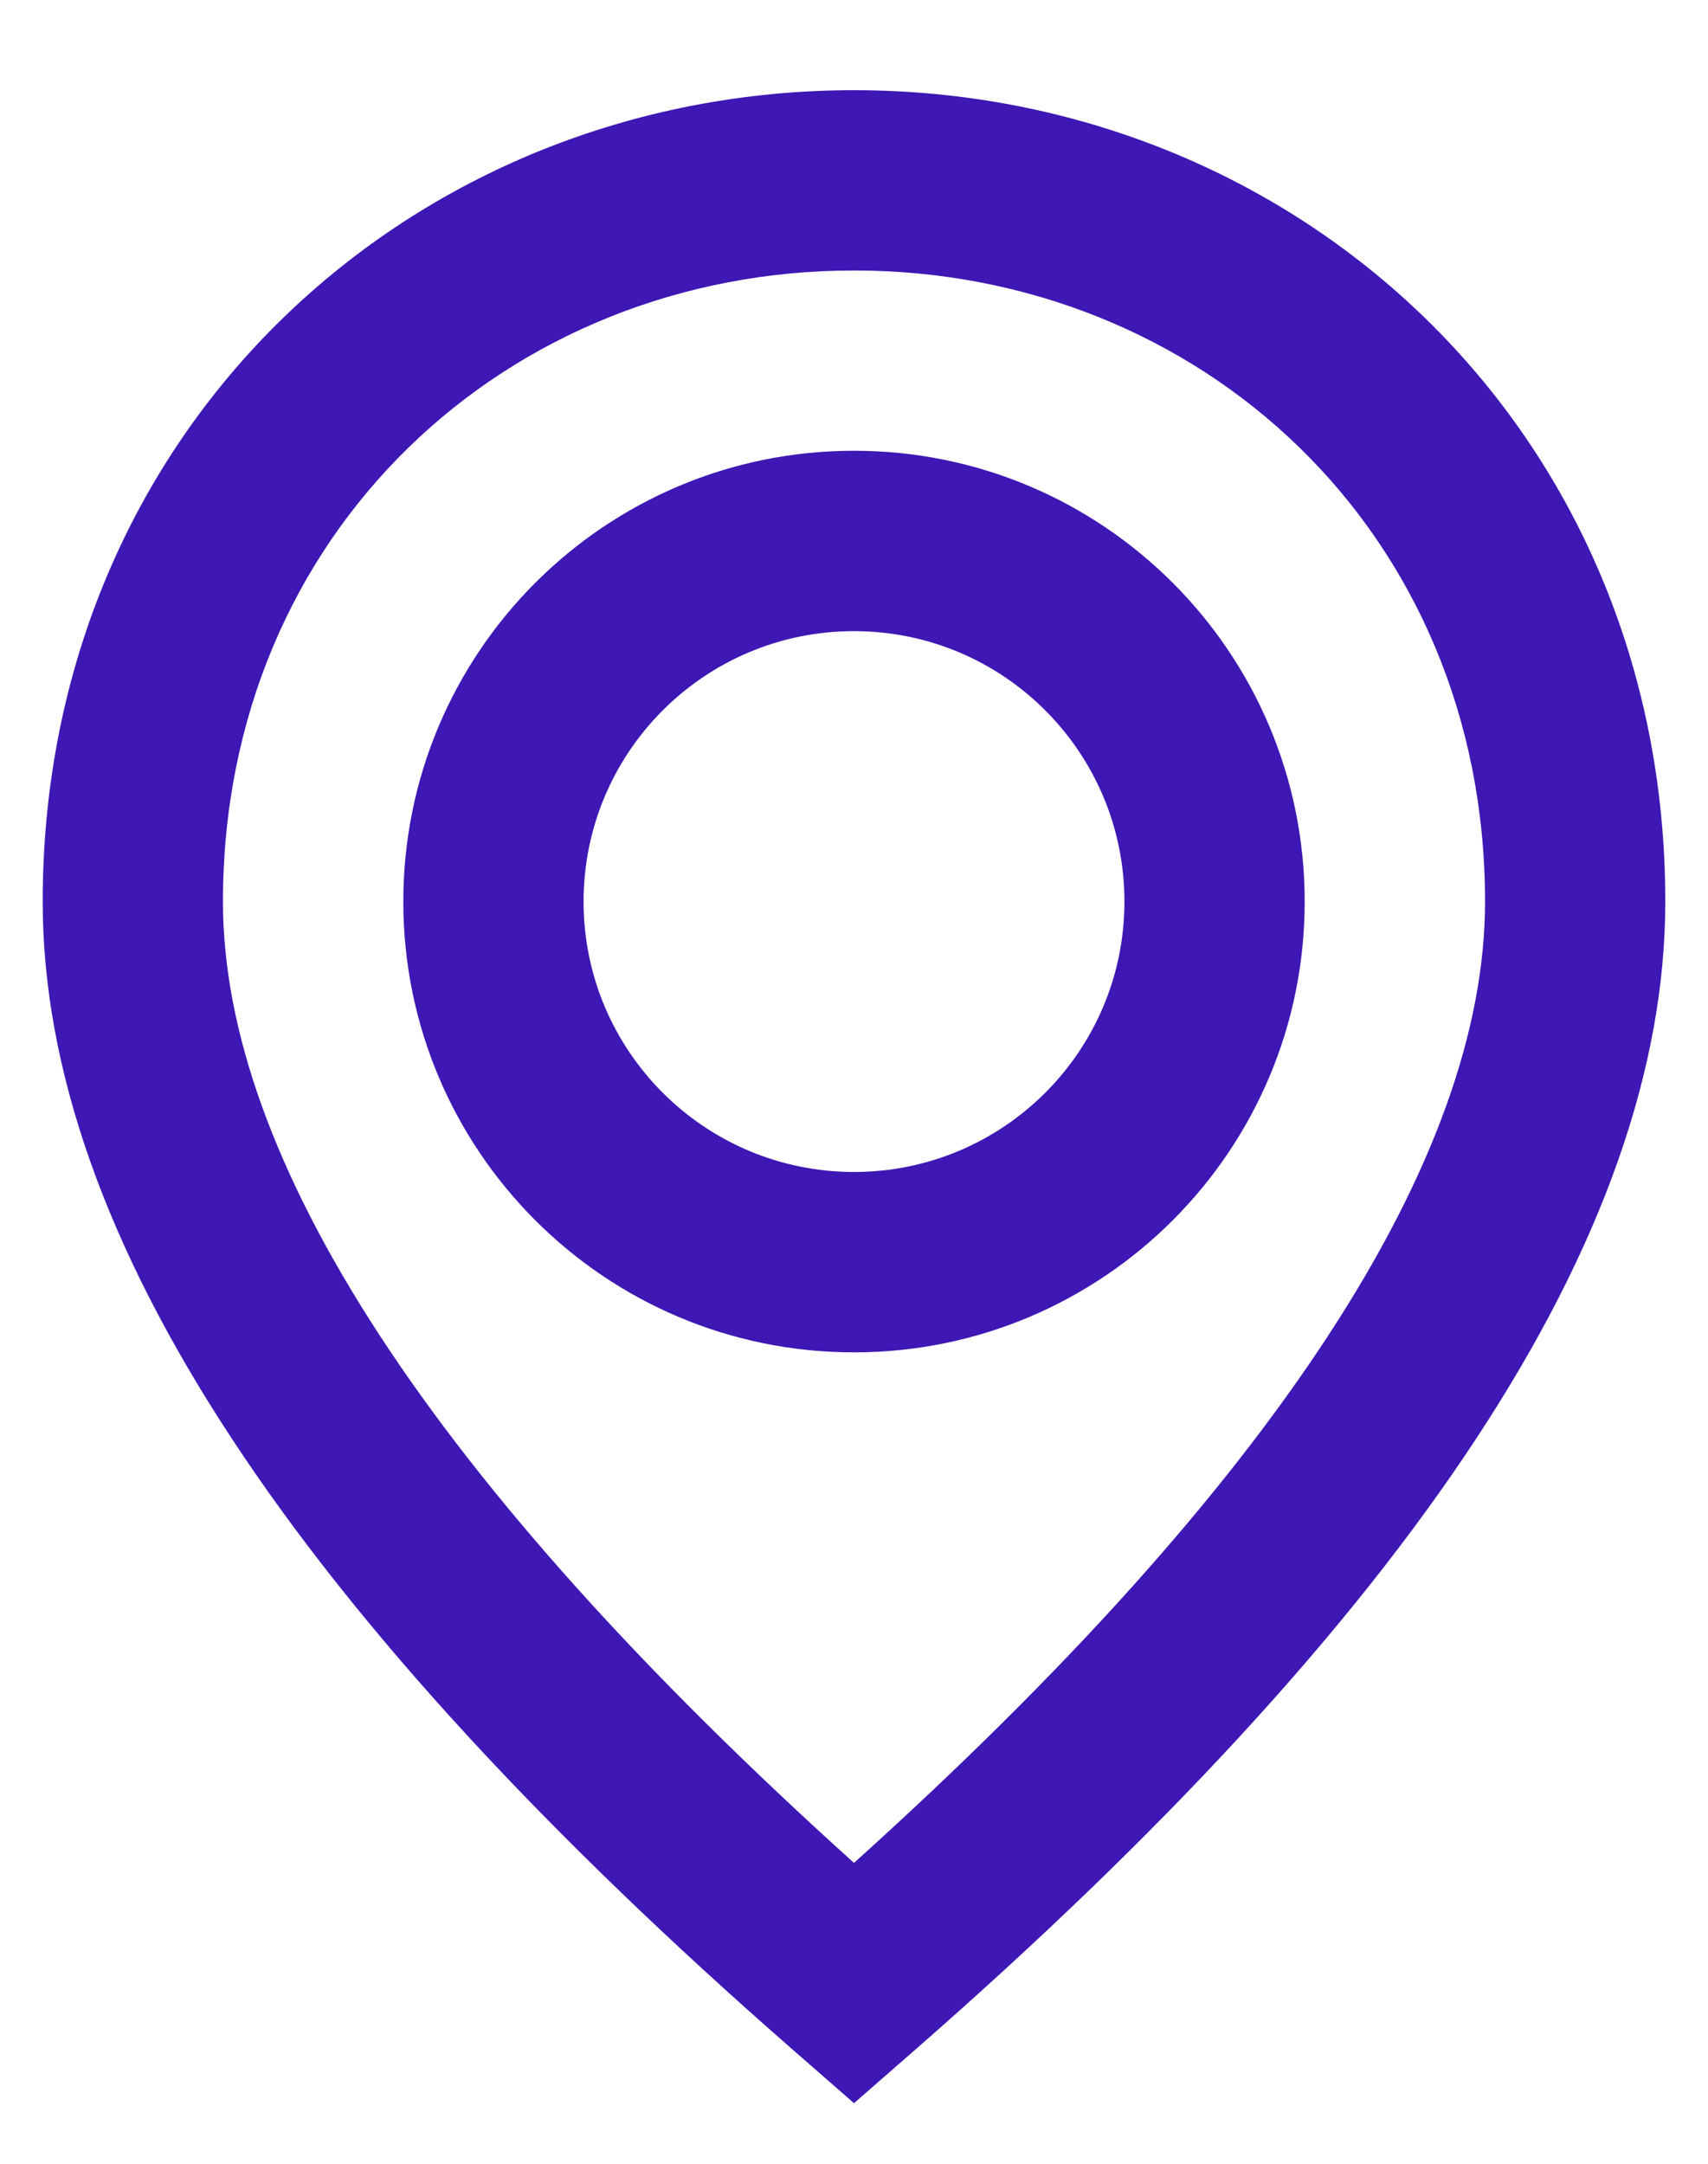 <svg width="15" height="19" viewBox="0 0 15 19" fill="none" xmlns="http://www.w3.org/2000/svg">
<path fill-rule="evenodd" clip-rule="evenodd" d="M7.5 18.468L8.021 18.013C12.399 14.19 14.625 10.851 14.625 7.917C14.625 3.761 11.382 0.792 7.5 0.792C3.619 0.792 0.375 3.761 0.375 7.917C0.375 10.851 2.601 14.19 6.979 18.013L7.5 18.468ZM7.5 16.358C3.784 13.01 1.958 10.172 1.958 7.917C1.958 4.668 4.463 2.375 7.5 2.375C10.537 2.375 13.042 4.668 13.042 7.917C13.042 10.172 11.216 13.01 7.5 16.358ZM7.5 3.958C9.686 3.958 11.458 5.73 11.458 7.917C11.458 10.103 9.686 11.875 7.5 11.875C5.314 11.875 3.542 10.103 3.542 7.917C3.542 5.73 5.314 3.958 7.5 3.958ZM5.125 7.917C5.125 6.605 6.188 5.542 7.5 5.542C8.812 5.542 9.875 6.605 9.875 7.917C9.875 9.228 8.812 10.291 7.5 10.291C6.188 10.291 5.125 9.228 5.125 7.917Z" fill="#3E17B4"/>
</svg>
